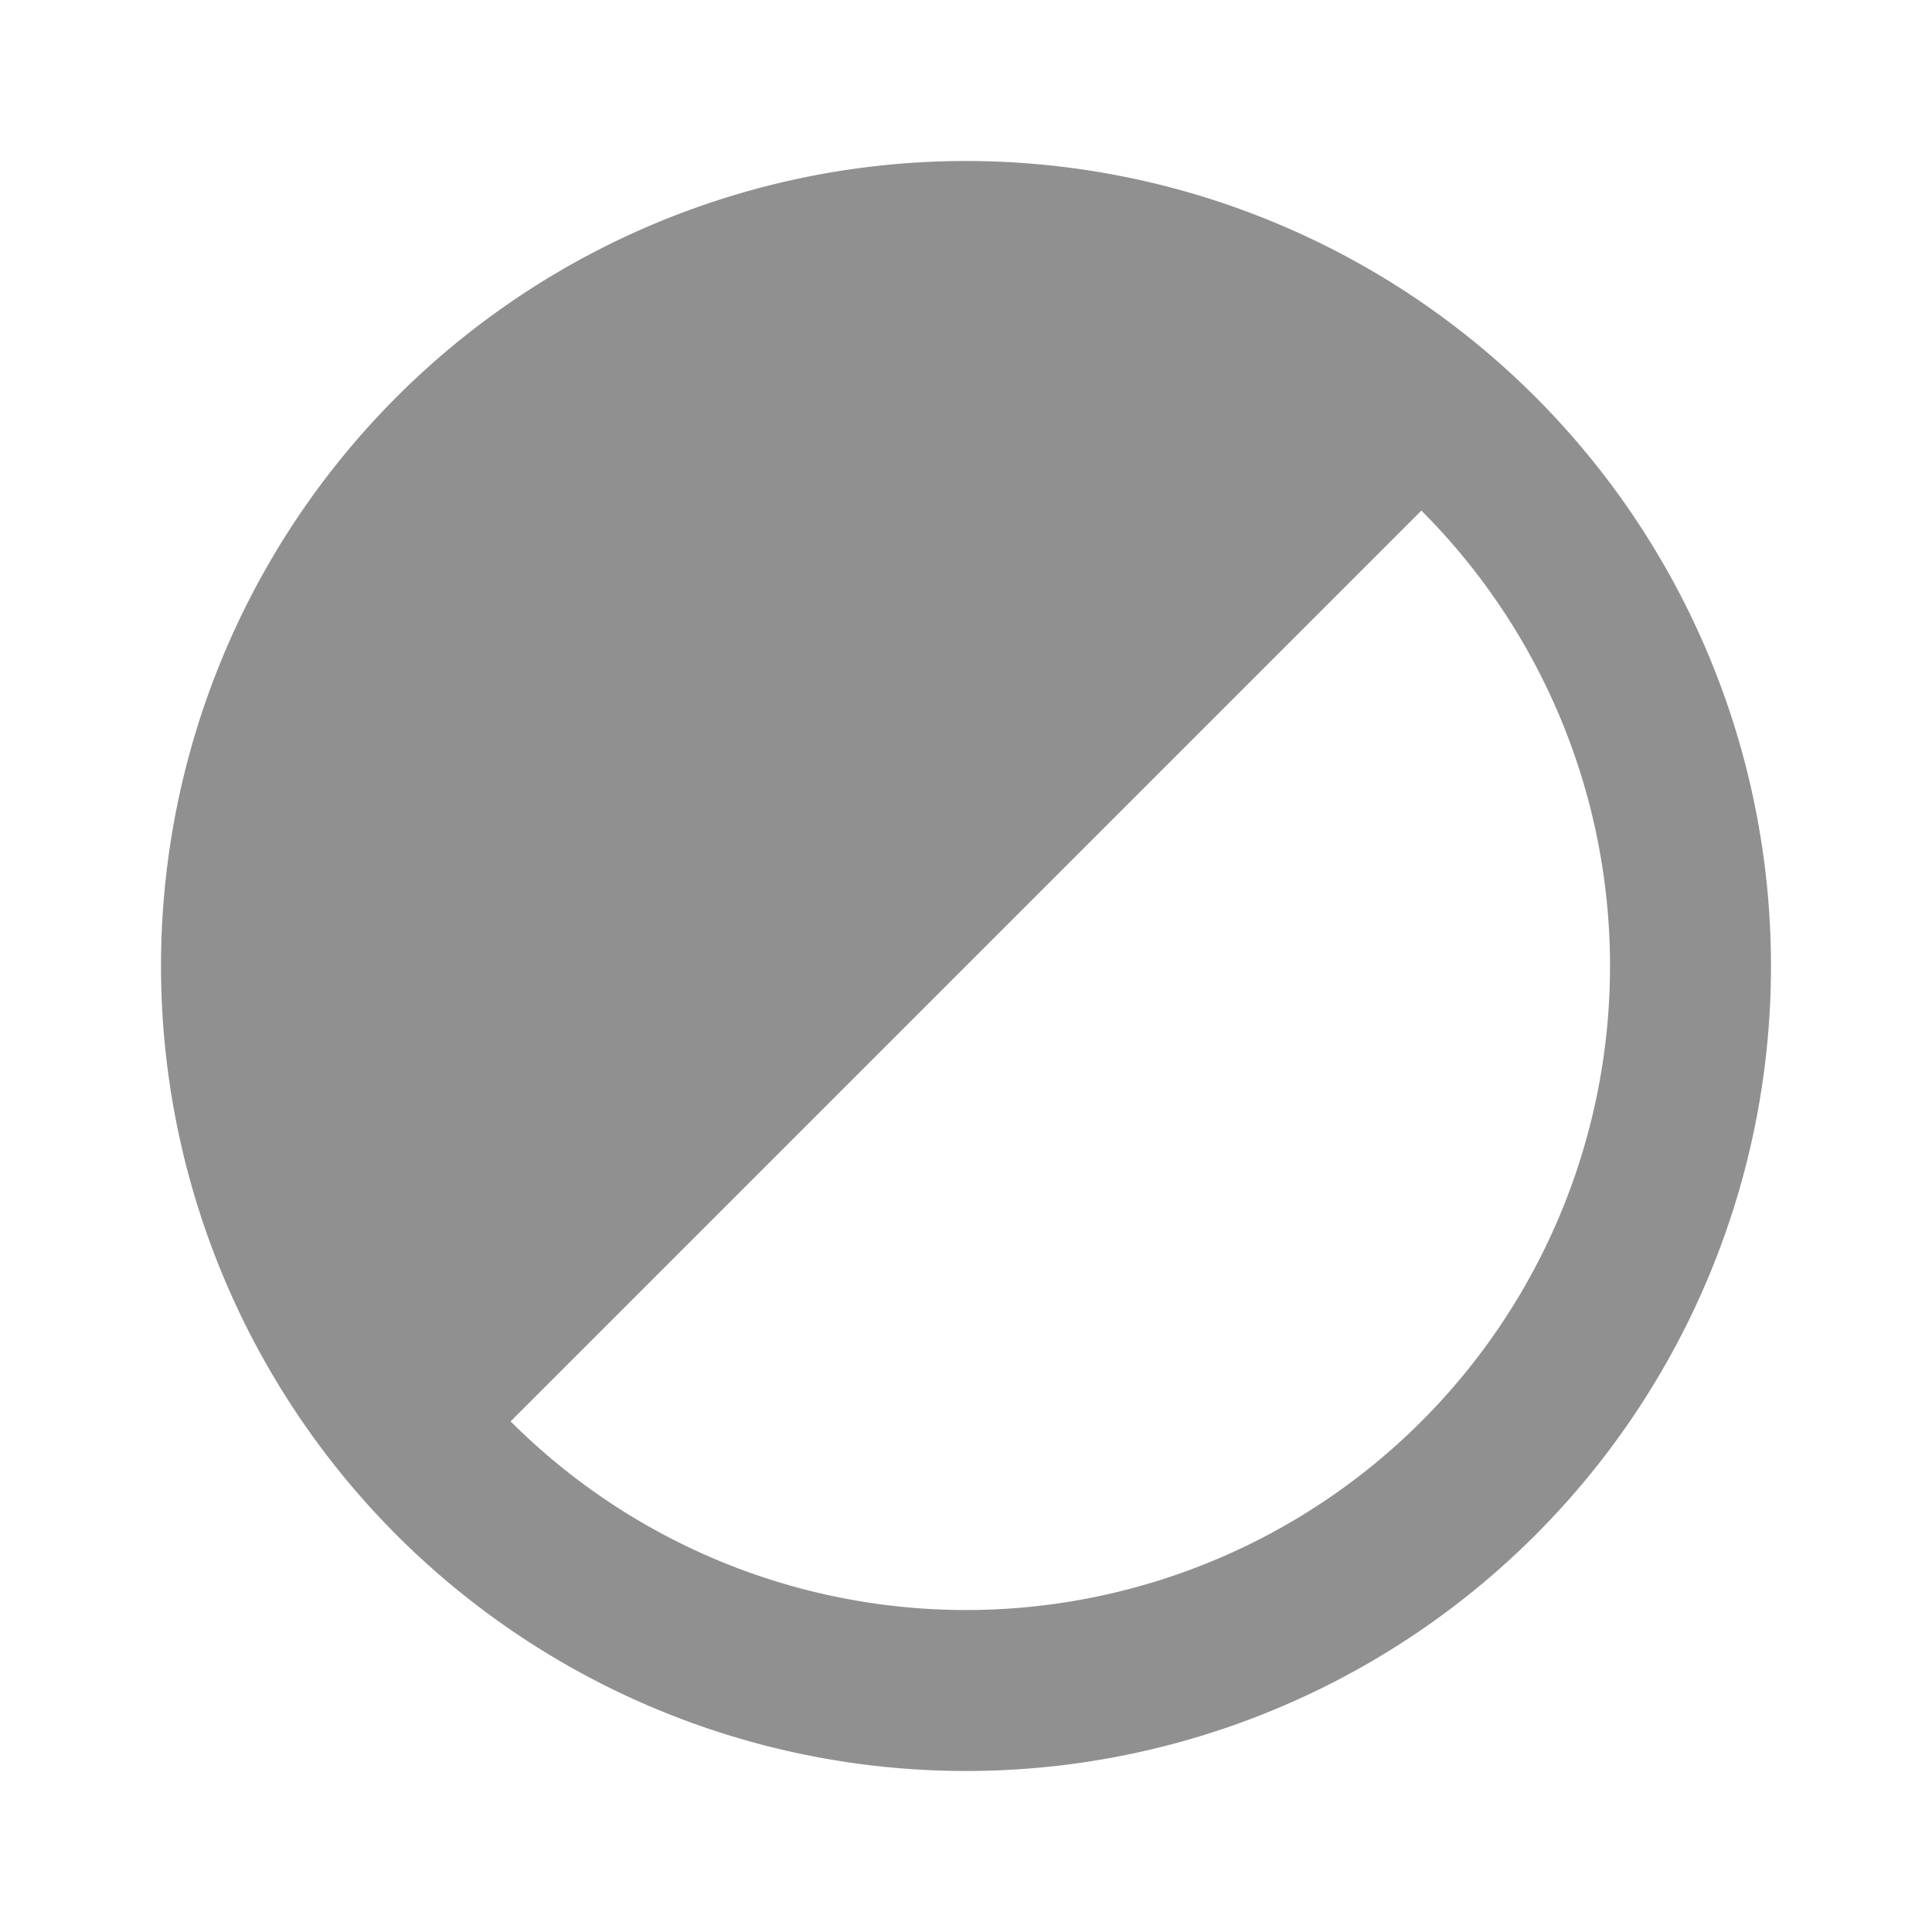 <?xml version="1.0" encoding="UTF-8" standalone="no"?>
<svg
   xmlns:dc="http://purl.org/dc/elements/1.1/"
   xmlns:cc="http://creativecommons.org/ns#"
   xmlns:rdf="http://www.w3.org/1999/02/22-rdf-syntax-ns#"
   xmlns:svg="http://www.w3.org/2000/svg"
   xmlns="http://www.w3.org/2000/svg"
   xmlns:sodipodi="http://sodipodi.sourceforge.net/DTD/sodipodi-0.dtd"
   xmlns:inkscape="http://www.inkscape.org/namespaces/inkscape"
   version="1.1"
   id="mdi-circle-half-full"
   width="24"
   height="24"
   viewBox="0 0 24 24"
   sodipodi:docname="circle-half-full.svg"
   inkscape:version="1.0.2 (e86c870879, 2021-01-15)">
  <defs
     id="defs7" />
  <sodipodi:namedview
     pagecolor="#ffffff"
     bordercolor="#666666"
     borderopacity="1"
     objecttolerance="10"
     gridtolerance="10"
     guidetolerance="10"
     inkscape:pageopacity="0"
     inkscape:pageshadow="2"
     inkscape:window-width="1908"
     inkscape:window-height="2107"
     id="namedview5"
     showgrid="false"
     inkscape:zoom="42"
     inkscape:cx="14.451126"
     inkscape:cy="12"
     inkscape:window-x="1924"
     inkscape:window-y="33"
     inkscape:window-maximized="0"
     inkscape:current-layer="mdi-circle-half-full" />
  <path fill="#909090"
     d="m 19.071,4.929 a 10,10 0 0 0 -14.142,0 10,10 0 0 0 0,14.142 10,10 0 0 0 14.142,0 10,10 0 0 0 0,-14.142 m -1.414,1.414 a 8,8 0 0 1 0,11.314 8,8 0 0 1 -11.314,0 z"
     id="path2" />
</svg>
